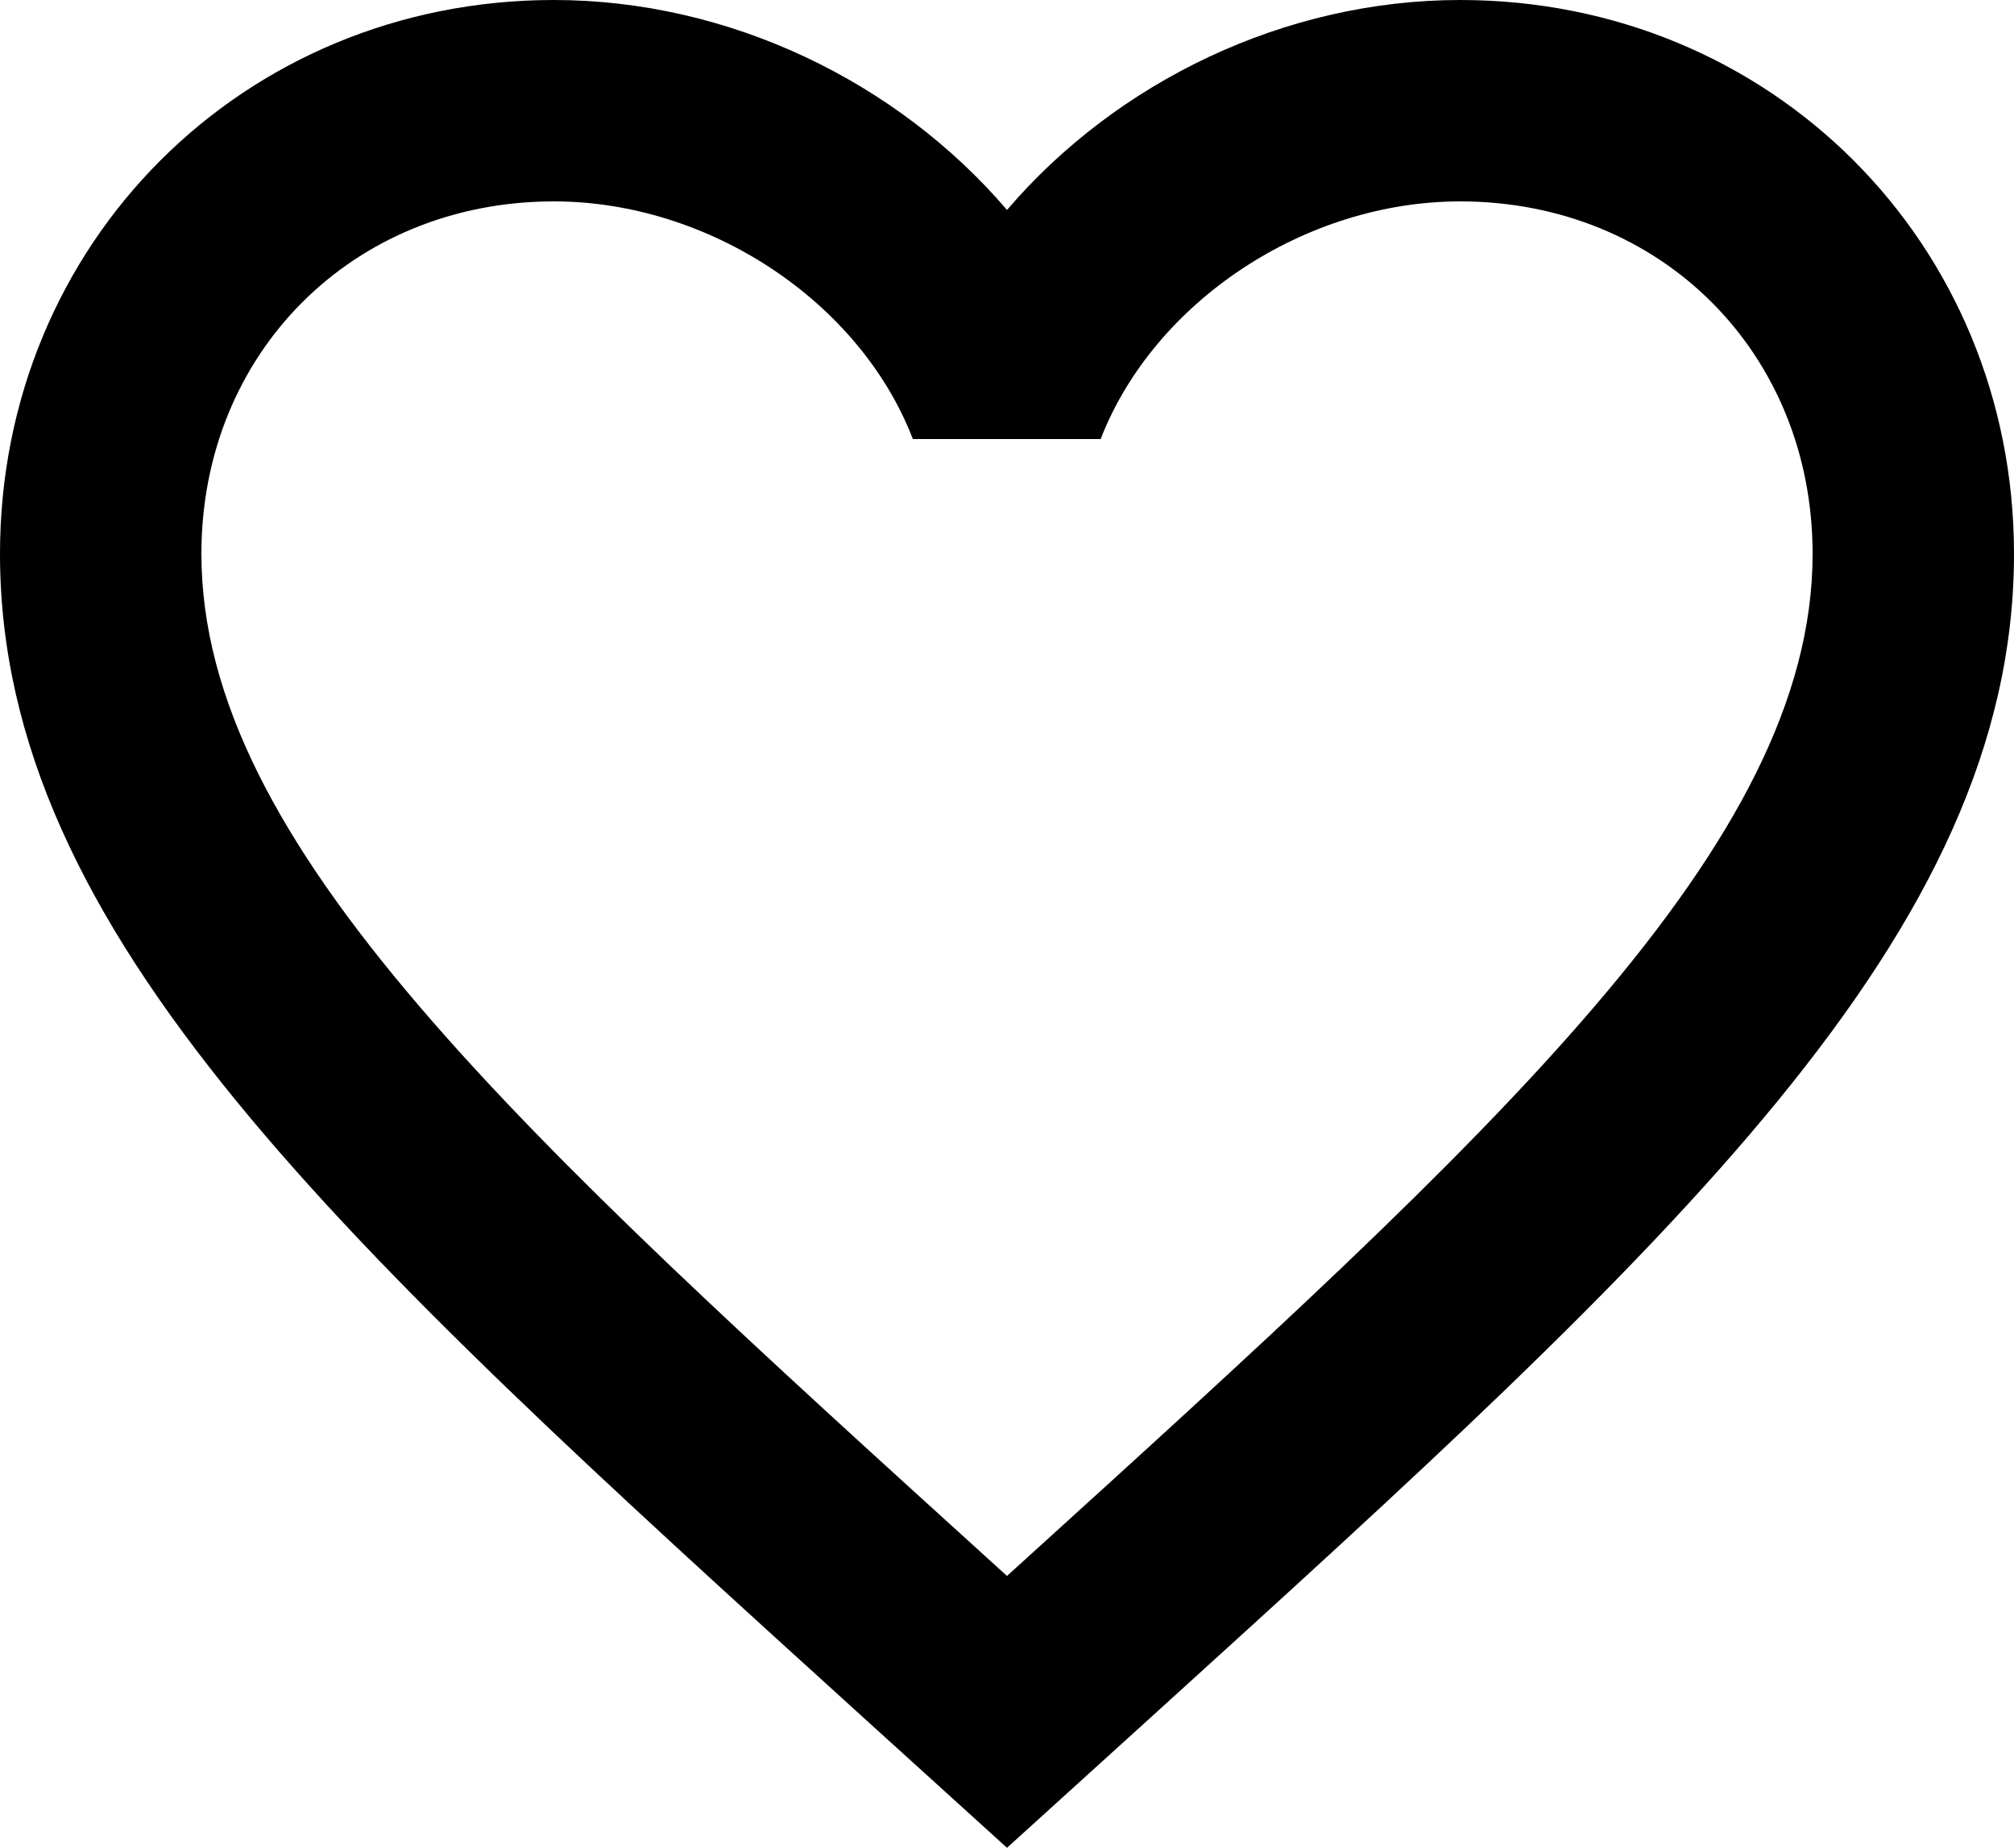 <svg xmlns="http://www.w3.org/2000/svg" viewBox="0 0 40 36.7"><path d="M29 0c-3.48 0-6.82 1.62-9 4.17C17.82 1.62 14.48 0 11 0 4.83 0 0 4.83 0 11c0 7.55 6.8 13.72 17.1 23.07L20 36.7l2.9-2.63C33.2 24.72 40 18.55 40 11c0-6.17-4.83-11-11-11zm-8.79 31.11l-.21.19-.21-.19C10.28 22.48 4 16.78 4 11c0-3.99 3.01-7 7-7 3.08 0 6.08 1.99 7.13 4.72h3.73C22.92 5.99 25.92 4 29 4c3.99 0 7 3.01 7 7 0 5.78-6.28 11.48-15.79 20.11z"/></svg>